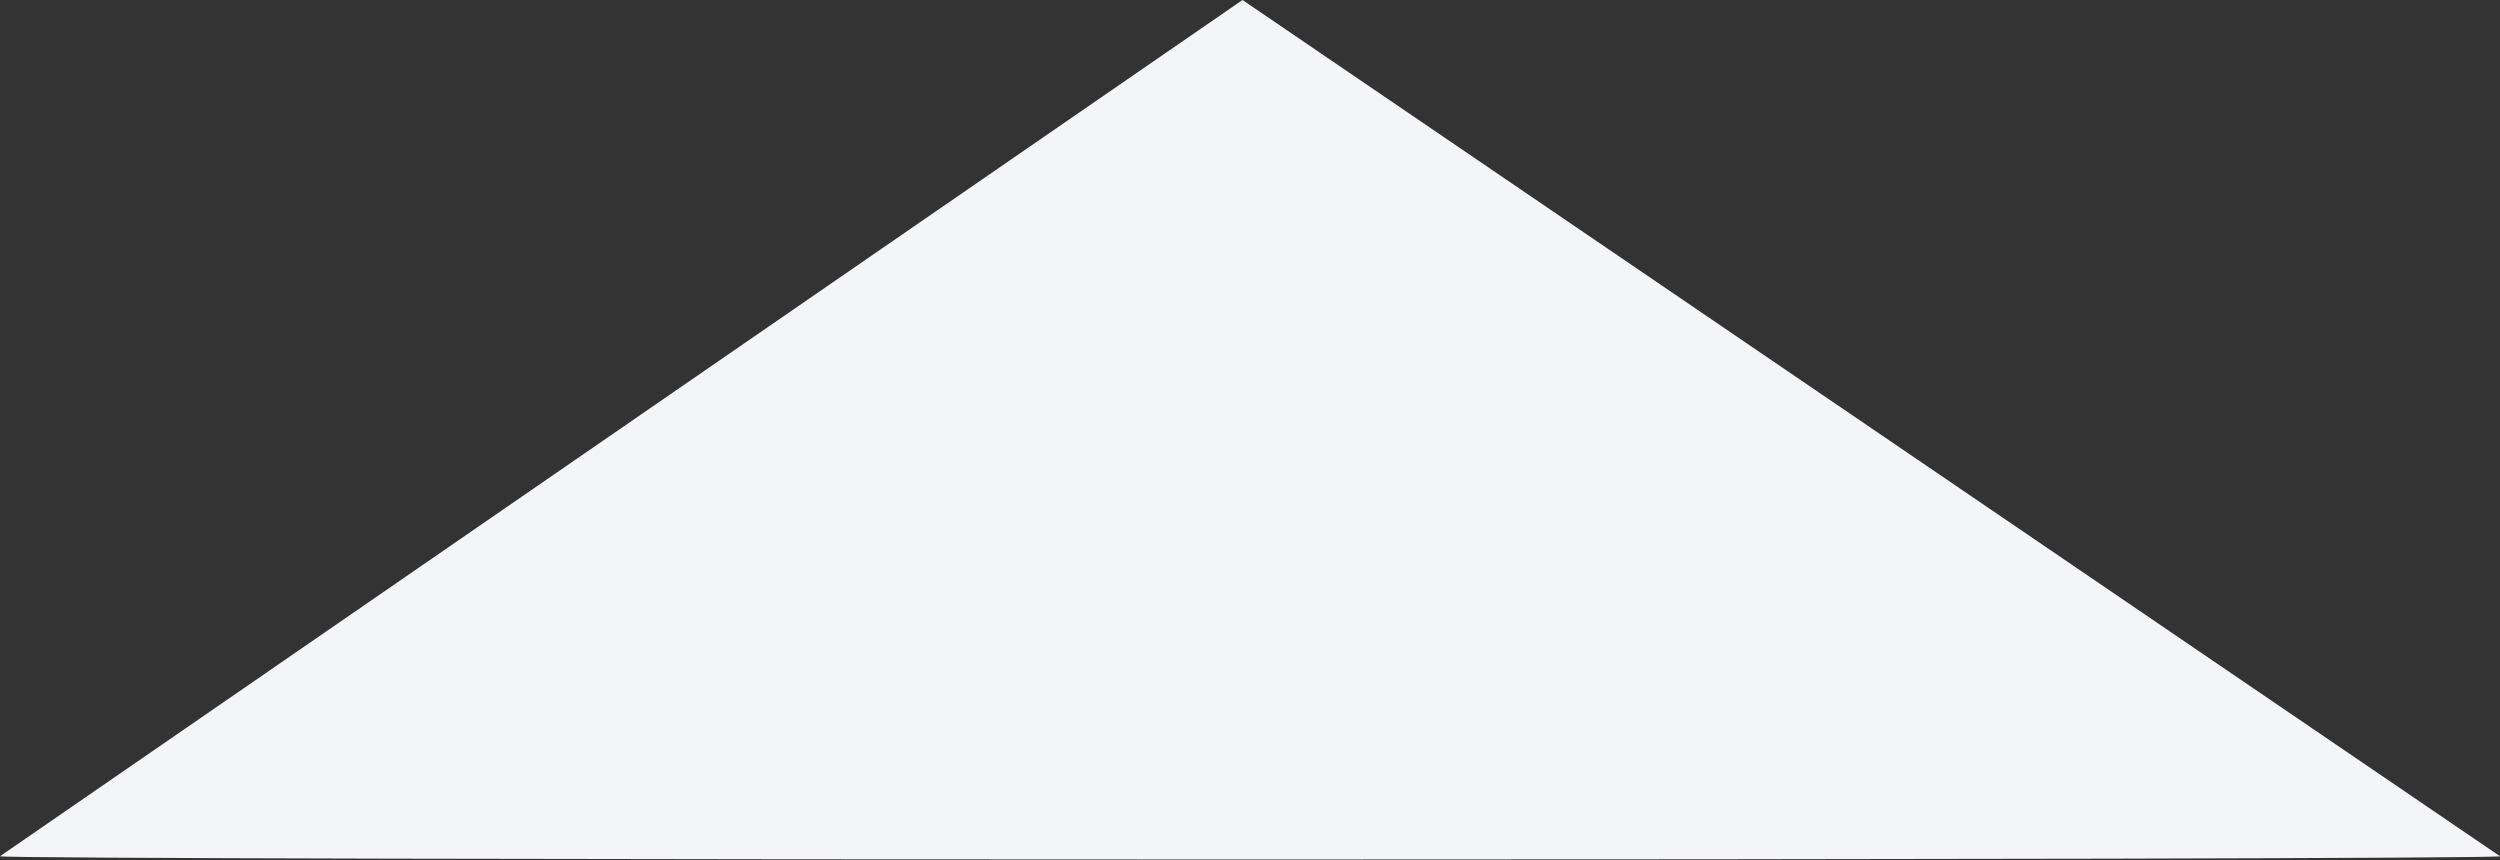 <?xml version="1.0" encoding="UTF-8" standalone="no"?>
<svg width="2500px" height="860px" viewBox="0 0 2500 860" version="1.1" xmlns="http://www.w3.org/2000/svg" xmlns:xlink="http://www.w3.org/1999/xlink">
    <rect x="0" y="0" width="2500" height="860" fill="#333333" stroke="none"/>
    <!-- Generator: Sketch 3.6.1 (26313) - http://www.bohemiancoding.com/sketch -->
    <title>Rectangle 1</title>
    <desc>Created with Sketch.</desc>
    <defs></defs>
    <g id="Landing" stroke="none" stroke-width="1" fill="none" fill-rule="evenodd">
        <path d="M1.77635684e-15,3.243 C1.77635684e-15,-1.083 2500,-1.079 2500,3.243 L1257.5,859.485" id="Rectangle-1" fill="#F3F5F8" transform="translate(1250, 429.743) rotate(-180) translate(-1250, -429.743) "></path>
    </g>
</svg>